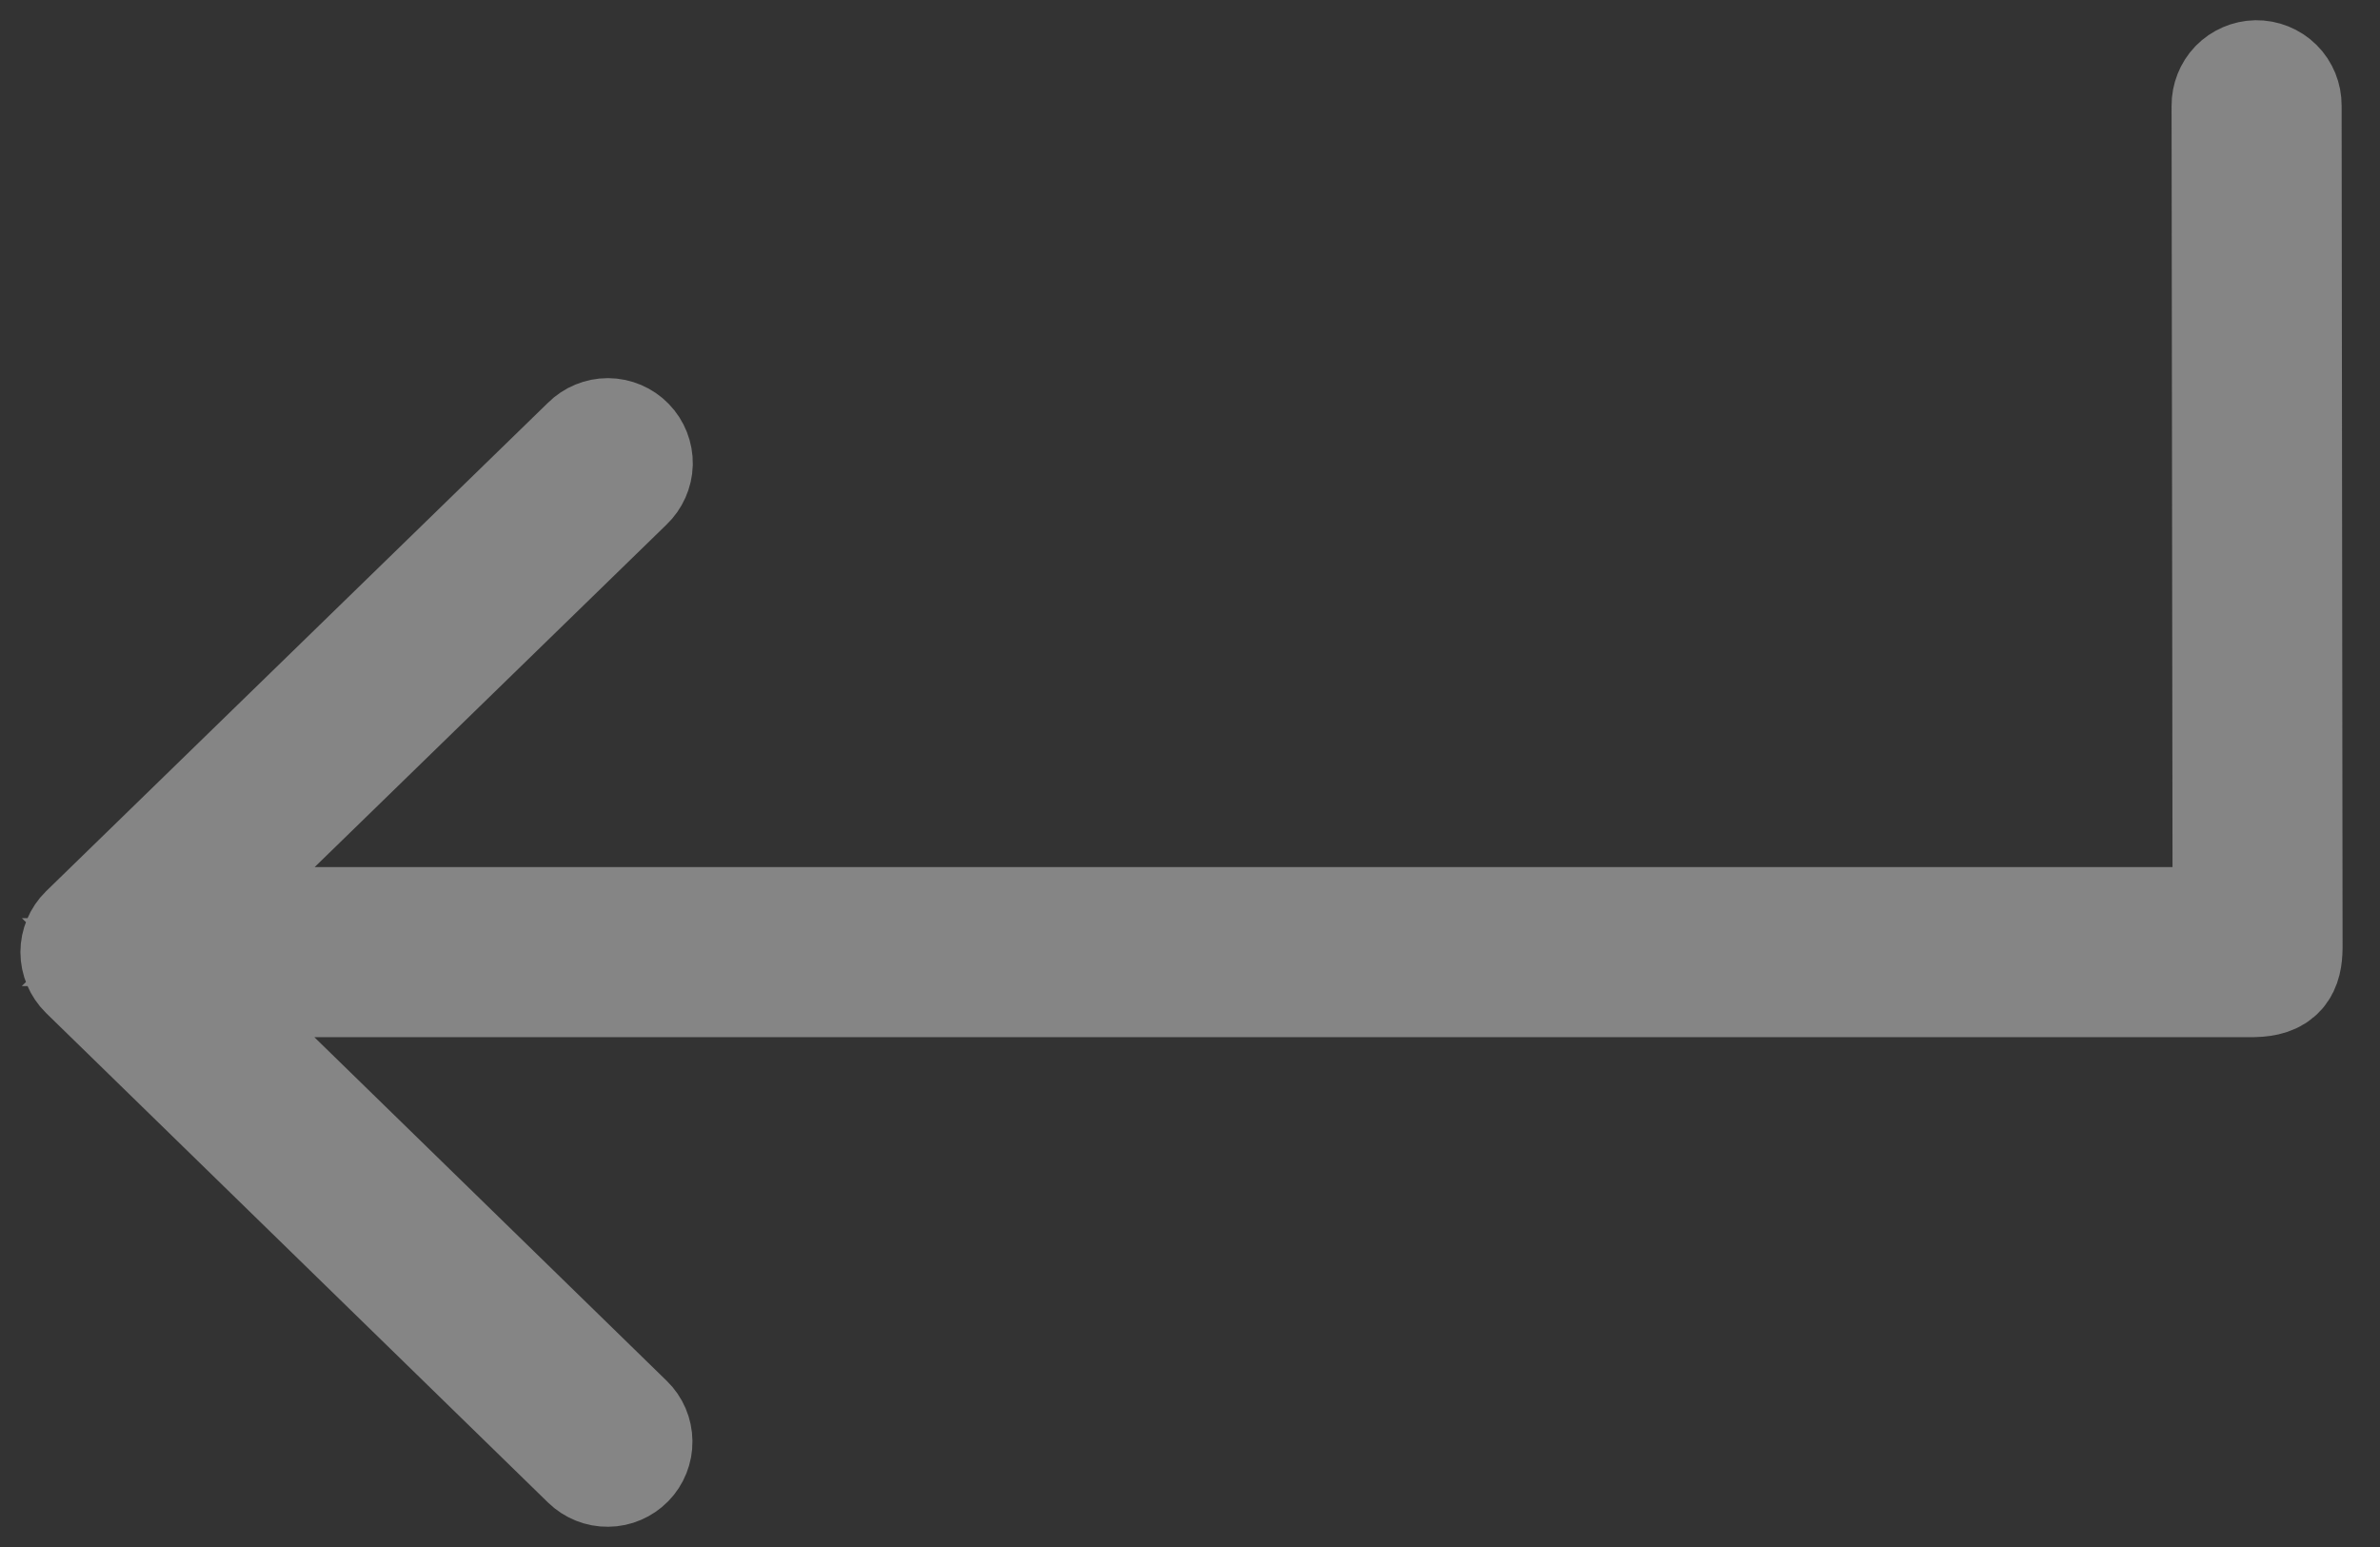 <?xml version="1.0" encoding="UTF-8"?>
<svg width="40px" height="26px" viewBox="0 0 40 26" version="1.1" xmlns="http://www.w3.org/2000/svg" xmlns:xlink="http://www.w3.org/1999/xlink">
    <rect x="0" y="0" width="40" height="26" fill="#333333" stroke="none"/>
    <!-- Generator: Sketch 61.2 (89653) - https://sketch.com -->
    <title>enter</title>
    <desc>Created with Sketch.</desc>
    <g id="Page-1" stroke="none" stroke-width="1" fill="none" fill-rule="evenodd">
        <g id="enter" transform="translate(1, 1)" fill="#eeeeee" fill-rule="nonzero" stroke="#858585" stroke-width="2">
            <path d="M36.618,0.47 C36.54,0.551 36.496,0.663 36.497,0.775 L36.514,14.573 L1.827,14.573 L9.509,7.096 C9.591,7.018 9.641,6.907 9.644,6.793 C9.646,6.68 9.602,6.566 9.522,6.485 C9.443,6.403 9.331,6.356 9.217,6.355 C9.104,6.355 8.991,6.401 8.911,6.482 L0.472,14.695 C0.391,14.774 0.343,14.888 0.343,15.002 C0.343,15.116 0.391,15.229 0.472,15.309 L8.91,23.538 C8.991,23.617 9.103,23.662 9.215,23.66 C9.327,23.66 9.438,23.611 9.517,23.531 C9.595,23.451 9.64,23.339 9.638,23.226 C9.637,23.114 9.59,23.003 9.509,22.925 L1.825,15.431 L36.876,15.431 C37.279,15.422 37.365,15.26 37.371,14.932 L37.355,0.774 C37.356,0.659 37.31,0.545 37.229,0.465 C37.148,0.384 37.033,0.338 36.919,0.34 C36.807,0.342 36.696,0.39 36.618,0.47 Z" id="Path"></path>
        </g>
    </g>
</svg>